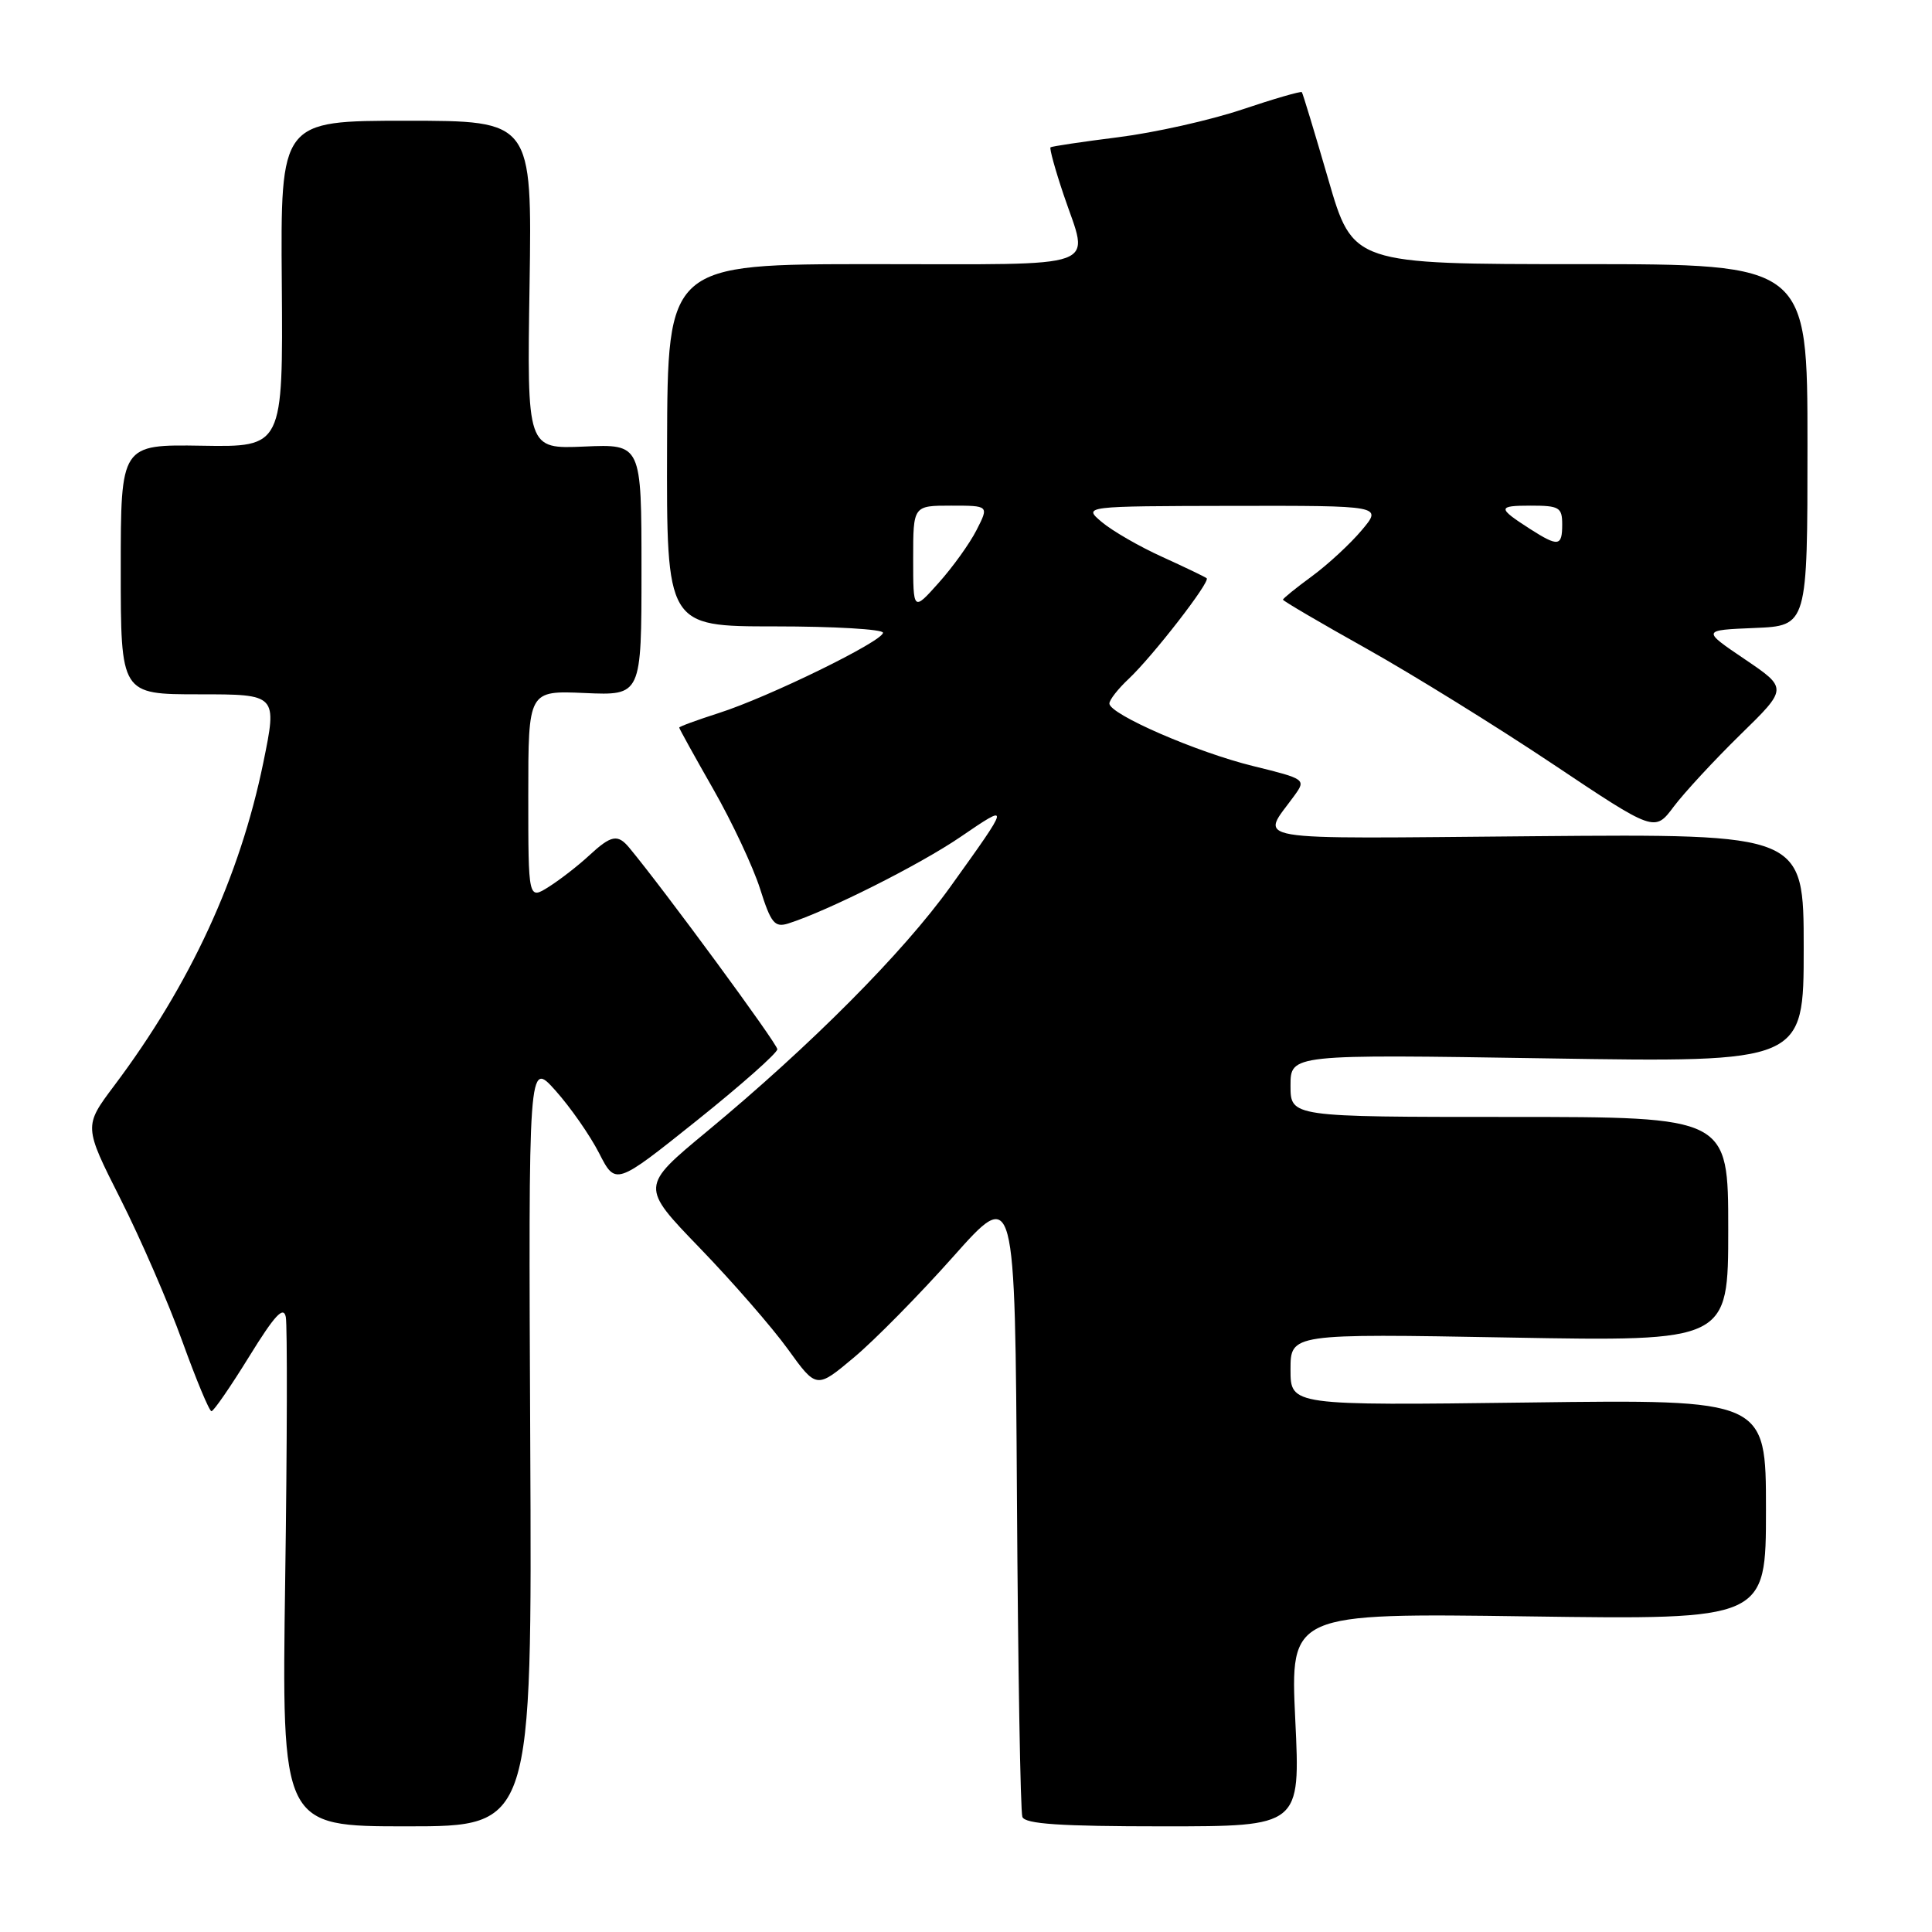 <?xml version="1.0" encoding="UTF-8" standalone="no"?>
<!DOCTYPE svg PUBLIC "-//W3C//DTD SVG 1.1//EN" "http://www.w3.org/Graphics/SVG/1.1/DTD/svg11.dtd" >
<svg xmlns="http://www.w3.org/2000/svg" xmlns:xlink="http://www.w3.org/1999/xlink" version="1.1" viewBox="0 0 256 256">
 <g >
 <path fill="currentColor"
d=" M 70.26 191.25 C 70.02 140.50 70.02 140.50 73.60 144.50 C 75.57 146.70 78.17 150.43 79.38 152.79 C 81.57 157.08 81.57 157.08 92.29 148.51 C 98.18 143.80 103.00 139.53 103.00 139.03 C 103.00 138.30 88.00 117.89 83.39 112.34 C 81.85 110.48 80.99 110.65 78.05 113.37 C 76.65 114.67 74.26 116.53 72.75 117.49 C 70.00 119.23 70.00 119.23 70.00 105.37 C 70.00 91.50 70.00 91.50 77.50 91.83 C 85.00 92.16 85.00 92.16 85.00 75.50 C 85.00 58.84 85.00 58.84 77.42 59.17 C 69.83 59.50 69.83 59.50 70.17 37.75 C 70.50 16.00 70.50 16.00 53.84 16.00 C 37.17 16.00 37.17 16.00 37.34 37.62 C 37.50 59.24 37.50 59.24 26.75 59.06 C 16.00 58.89 16.00 58.89 16.00 75.44 C 16.00 92.00 16.00 92.00 26.37 92.00 C 36.74 92.00 36.74 92.00 34.89 101.05 C 31.78 116.20 25.20 130.46 15.13 143.86 C 11.10 149.23 11.10 149.23 15.96 158.86 C 18.64 164.16 22.33 172.66 24.16 177.74 C 26.00 182.83 27.73 186.99 28.02 186.99 C 28.31 187.00 30.55 183.74 33.01 179.76 C 36.40 174.27 37.57 173.00 37.87 174.51 C 38.08 175.60 38.05 191.24 37.79 209.25 C 37.32 242.00 37.32 242.00 53.91 242.00 C 70.50 242.00 70.50 242.00 70.26 191.25 Z  M 171.63 227.87 C 170.96 213.74 170.96 213.74 202.48 214.18 C 234.00 214.62 234.00 214.62 234.00 200.02 C 234.00 185.43 234.00 185.43 202.50 185.84 C 171.00 186.24 171.00 186.24 171.00 181.48 C 171.00 176.71 171.00 176.71 200.00 177.23 C 229.00 177.75 229.00 177.75 229.00 162.87 C 229.00 148.00 229.00 148.00 200.00 148.00 C 171.00 148.00 171.00 148.00 171.00 143.85 C 171.00 139.70 171.00 139.70 205.00 140.24 C 239.00 140.78 239.00 140.78 239.00 125.64 C 239.00 110.50 239.00 110.50 203.44 110.80 C 164.17 111.13 167.05 111.62 171.55 105.37 C 173.06 103.28 172.94 103.20 166.10 101.52 C 158.60 99.69 147.00 94.64 147.00 93.22 C 147.00 92.74 148.15 91.27 149.55 89.96 C 152.74 86.96 160.42 77.06 159.89 76.62 C 159.68 76.44 157.03 75.17 154.00 73.79 C 150.97 72.42 147.38 70.34 146.00 69.18 C 143.50 67.07 143.50 67.07 163.34 67.03 C 183.18 67.00 183.18 67.00 180.44 70.25 C 178.94 72.04 175.98 74.78 173.86 76.34 C 171.73 77.90 170.00 79.30 170.00 79.46 C 170.00 79.62 174.99 82.55 181.09 85.96 C 187.19 89.38 198.27 96.24 205.71 101.21 C 219.25 110.26 219.25 110.26 221.78 106.88 C 223.18 105.02 227.15 100.73 230.60 97.35 C 236.89 91.21 236.89 91.21 231.19 87.35 C 225.50 83.50 225.50 83.50 232.50 83.21 C 239.50 82.92 239.50 82.92 239.50 58.96 C 239.50 35.00 239.50 35.00 209.38 35.00 C 179.26 35.00 179.26 35.00 176.00 23.75 C 174.20 17.56 172.63 12.37 172.50 12.21 C 172.37 12.06 168.80 13.09 164.58 14.51 C 160.35 15.93 152.98 17.58 148.20 18.18 C 143.41 18.78 139.37 19.39 139.20 19.52 C 139.04 19.66 139.82 22.50 140.95 25.85 C 144.32 35.85 146.68 35.00 115.73 35.00 C 88.46 35.00 88.46 35.00 88.39 59.00 C 88.32 83.00 88.32 83.00 102.66 83.00 C 110.55 83.00 117.00 83.38 117.00 83.84 C 117.00 84.96 101.83 92.38 95.25 94.48 C 92.36 95.41 90.00 96.27 90.00 96.41 C 90.00 96.55 92.03 100.22 94.52 104.58 C 97.01 108.94 99.79 114.87 100.71 117.76 C 102.15 122.32 102.64 122.93 104.44 122.37 C 109.67 120.71 121.84 114.60 127.25 110.91 C 133.92 106.36 133.92 106.36 125.93 117.50 C 119.66 126.24 107.43 138.53 93.68 149.92 C 84.86 157.22 84.86 157.22 92.72 165.36 C 97.05 169.84 102.30 175.87 104.39 178.76 C 108.19 184.03 108.19 184.03 113.14 179.88 C 115.87 177.60 121.79 171.59 126.30 166.52 C 134.50 157.30 134.50 157.30 134.75 198.40 C 134.89 221.01 135.21 240.06 135.47 240.75 C 135.82 241.69 140.49 242.00 154.12 242.00 C 172.31 242.00 172.31 242.00 171.63 227.87 Z  M 121.00 74.00 C 121.00 67.00 121.00 67.00 126.03 67.00 C 131.05 67.00 131.05 67.00 129.39 70.25 C 128.48 72.04 126.21 75.19 124.36 77.25 C 121.00 81.01 121.00 81.01 121.00 74.00 Z  M 202.74 70.09 C 198.40 67.30 198.40 67.00 202.83 67.00 C 206.61 67.00 207.00 67.23 207.00 69.50 C 207.00 72.41 206.48 72.48 202.74 70.09 Z "/>
</g>
</svg>
